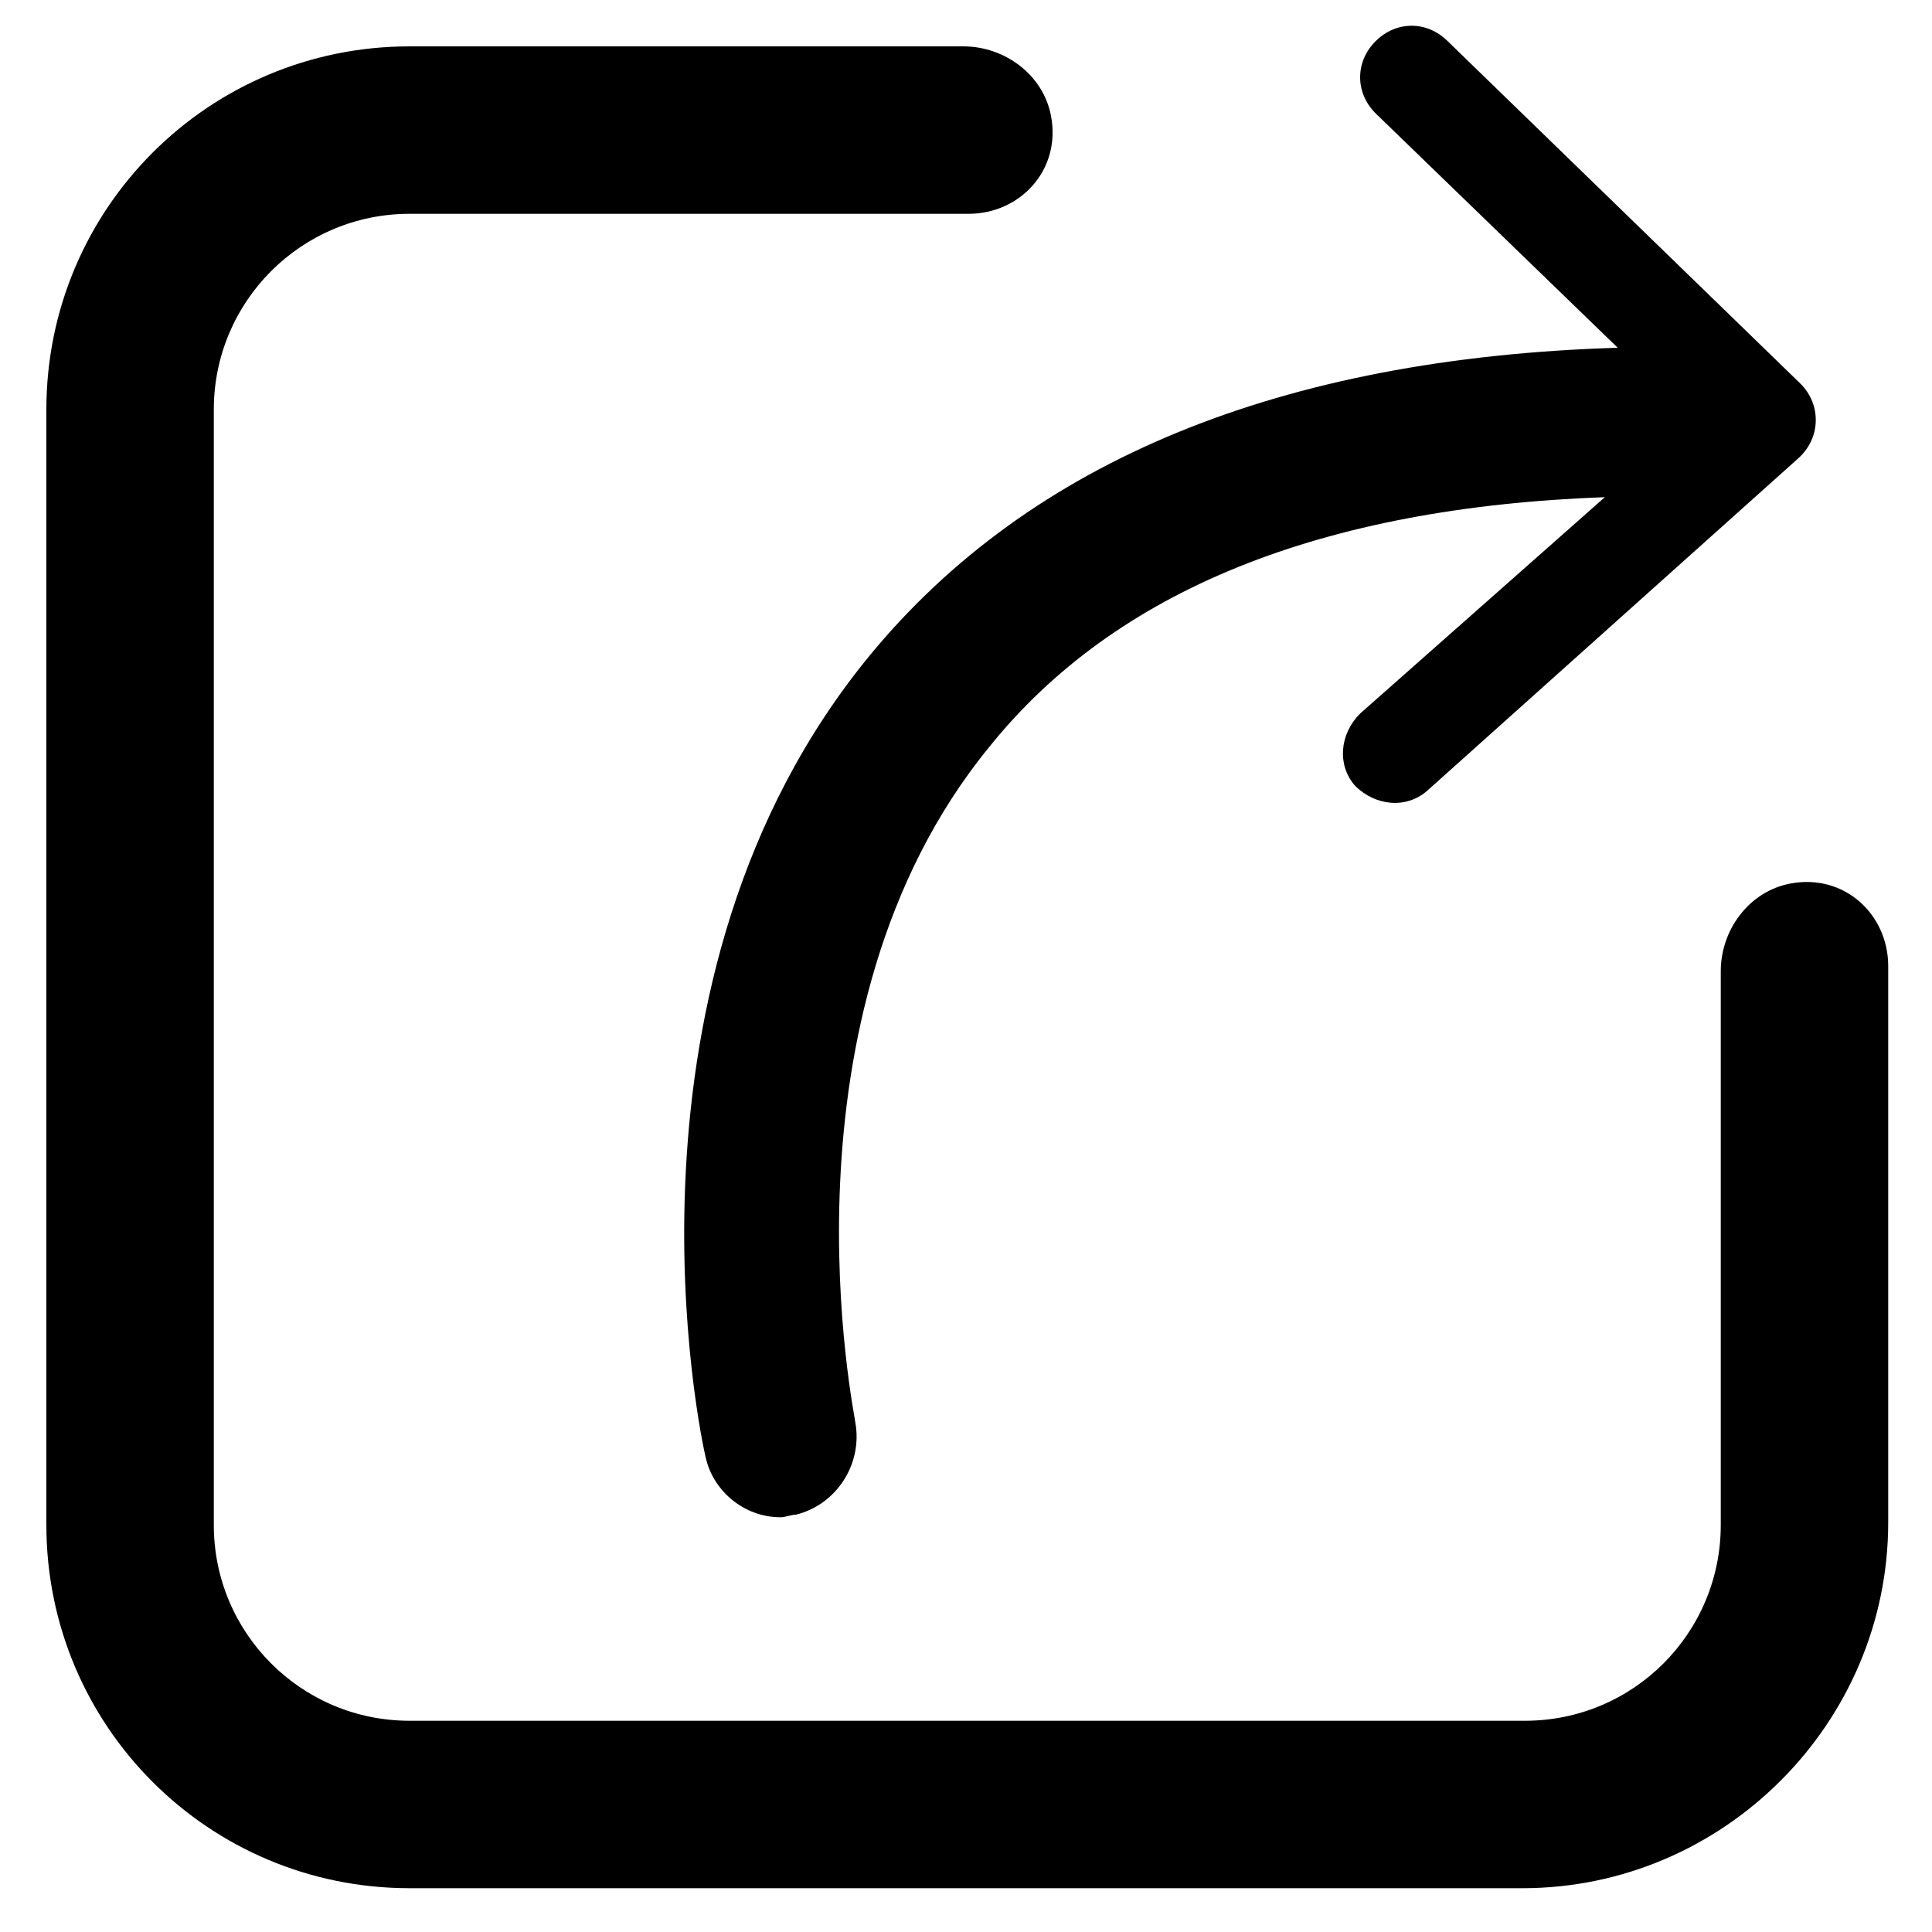 <?xml version="1.0" encoding="utf-8"?>
<!-- Generator: Adobe Illustrator 22.0.1, SVG Export Plug-In . SVG Version: 6.00 Build 0)  -->
<svg version="1.1" id="Layer_1" xmlns="http://www.w3.org/2000/svg" xmlns:xlink="http://www.w3.org/1999/xlink" x="0px" y="0px"
	 viewBox="0 0 75 75" style="enable-background:new 0 0 75 75;" xml:space="preserve">
<g>
	<path d="M59.1,73.3H15.9c-7.8,0-14.1-6.3-14.1-14.1V15.9c0-7.8,6.3-14.1,14.1-14.1l21.5,0c1.6,0,3.1,1.1,3.4,2.7
		c0.4,2.1-1.2,3.8-3.2,3.8H15.9c-4.2,0-7.6,3.4-7.6,7.6v43.3c0,4.2,3.4,7.6,7.6,7.6h43.3c4.2,0,7.6-3.4,7.6-7.6l0-21.5
		c0-1.6,1.1-3.1,2.7-3.4c2.1-0.4,3.8,1.2,3.8,3.2v21.6C73.3,66.9,66.9,73.3,59.1,73.3z"/>
	<g>
		<g>
			<path d="M69.9,14.9c0.8,0.8,0.8,2.1-0.1,2.9L55.4,30.7c-0.8,0.7-2,0.6-2.8-0.2l0,0c-0.7-0.8-0.6-2,0.2-2.8l9.5-8.4
				c-11,0.4-19,3.6-23.9,9.7c-8.5,10.4-5.2,26-5.2,26.2c0.3,1.6-0.7,3.2-2.3,3.6c-0.2,0-0.4,0.1-0.6,0.1c-1.4,0-2.6-1-2.9-2.3
				c-0.2-0.8-4-18.6,6.4-31.2c6.2-7.5,15.9-11.5,29-11.9l-9.4-9.1c-0.8-0.8-0.8-2,0-2.8l0,0c0.8-0.8,2-0.8,2.8,0L69.9,14.9z"/>
		</g>
	</g>
</g>
</svg>
